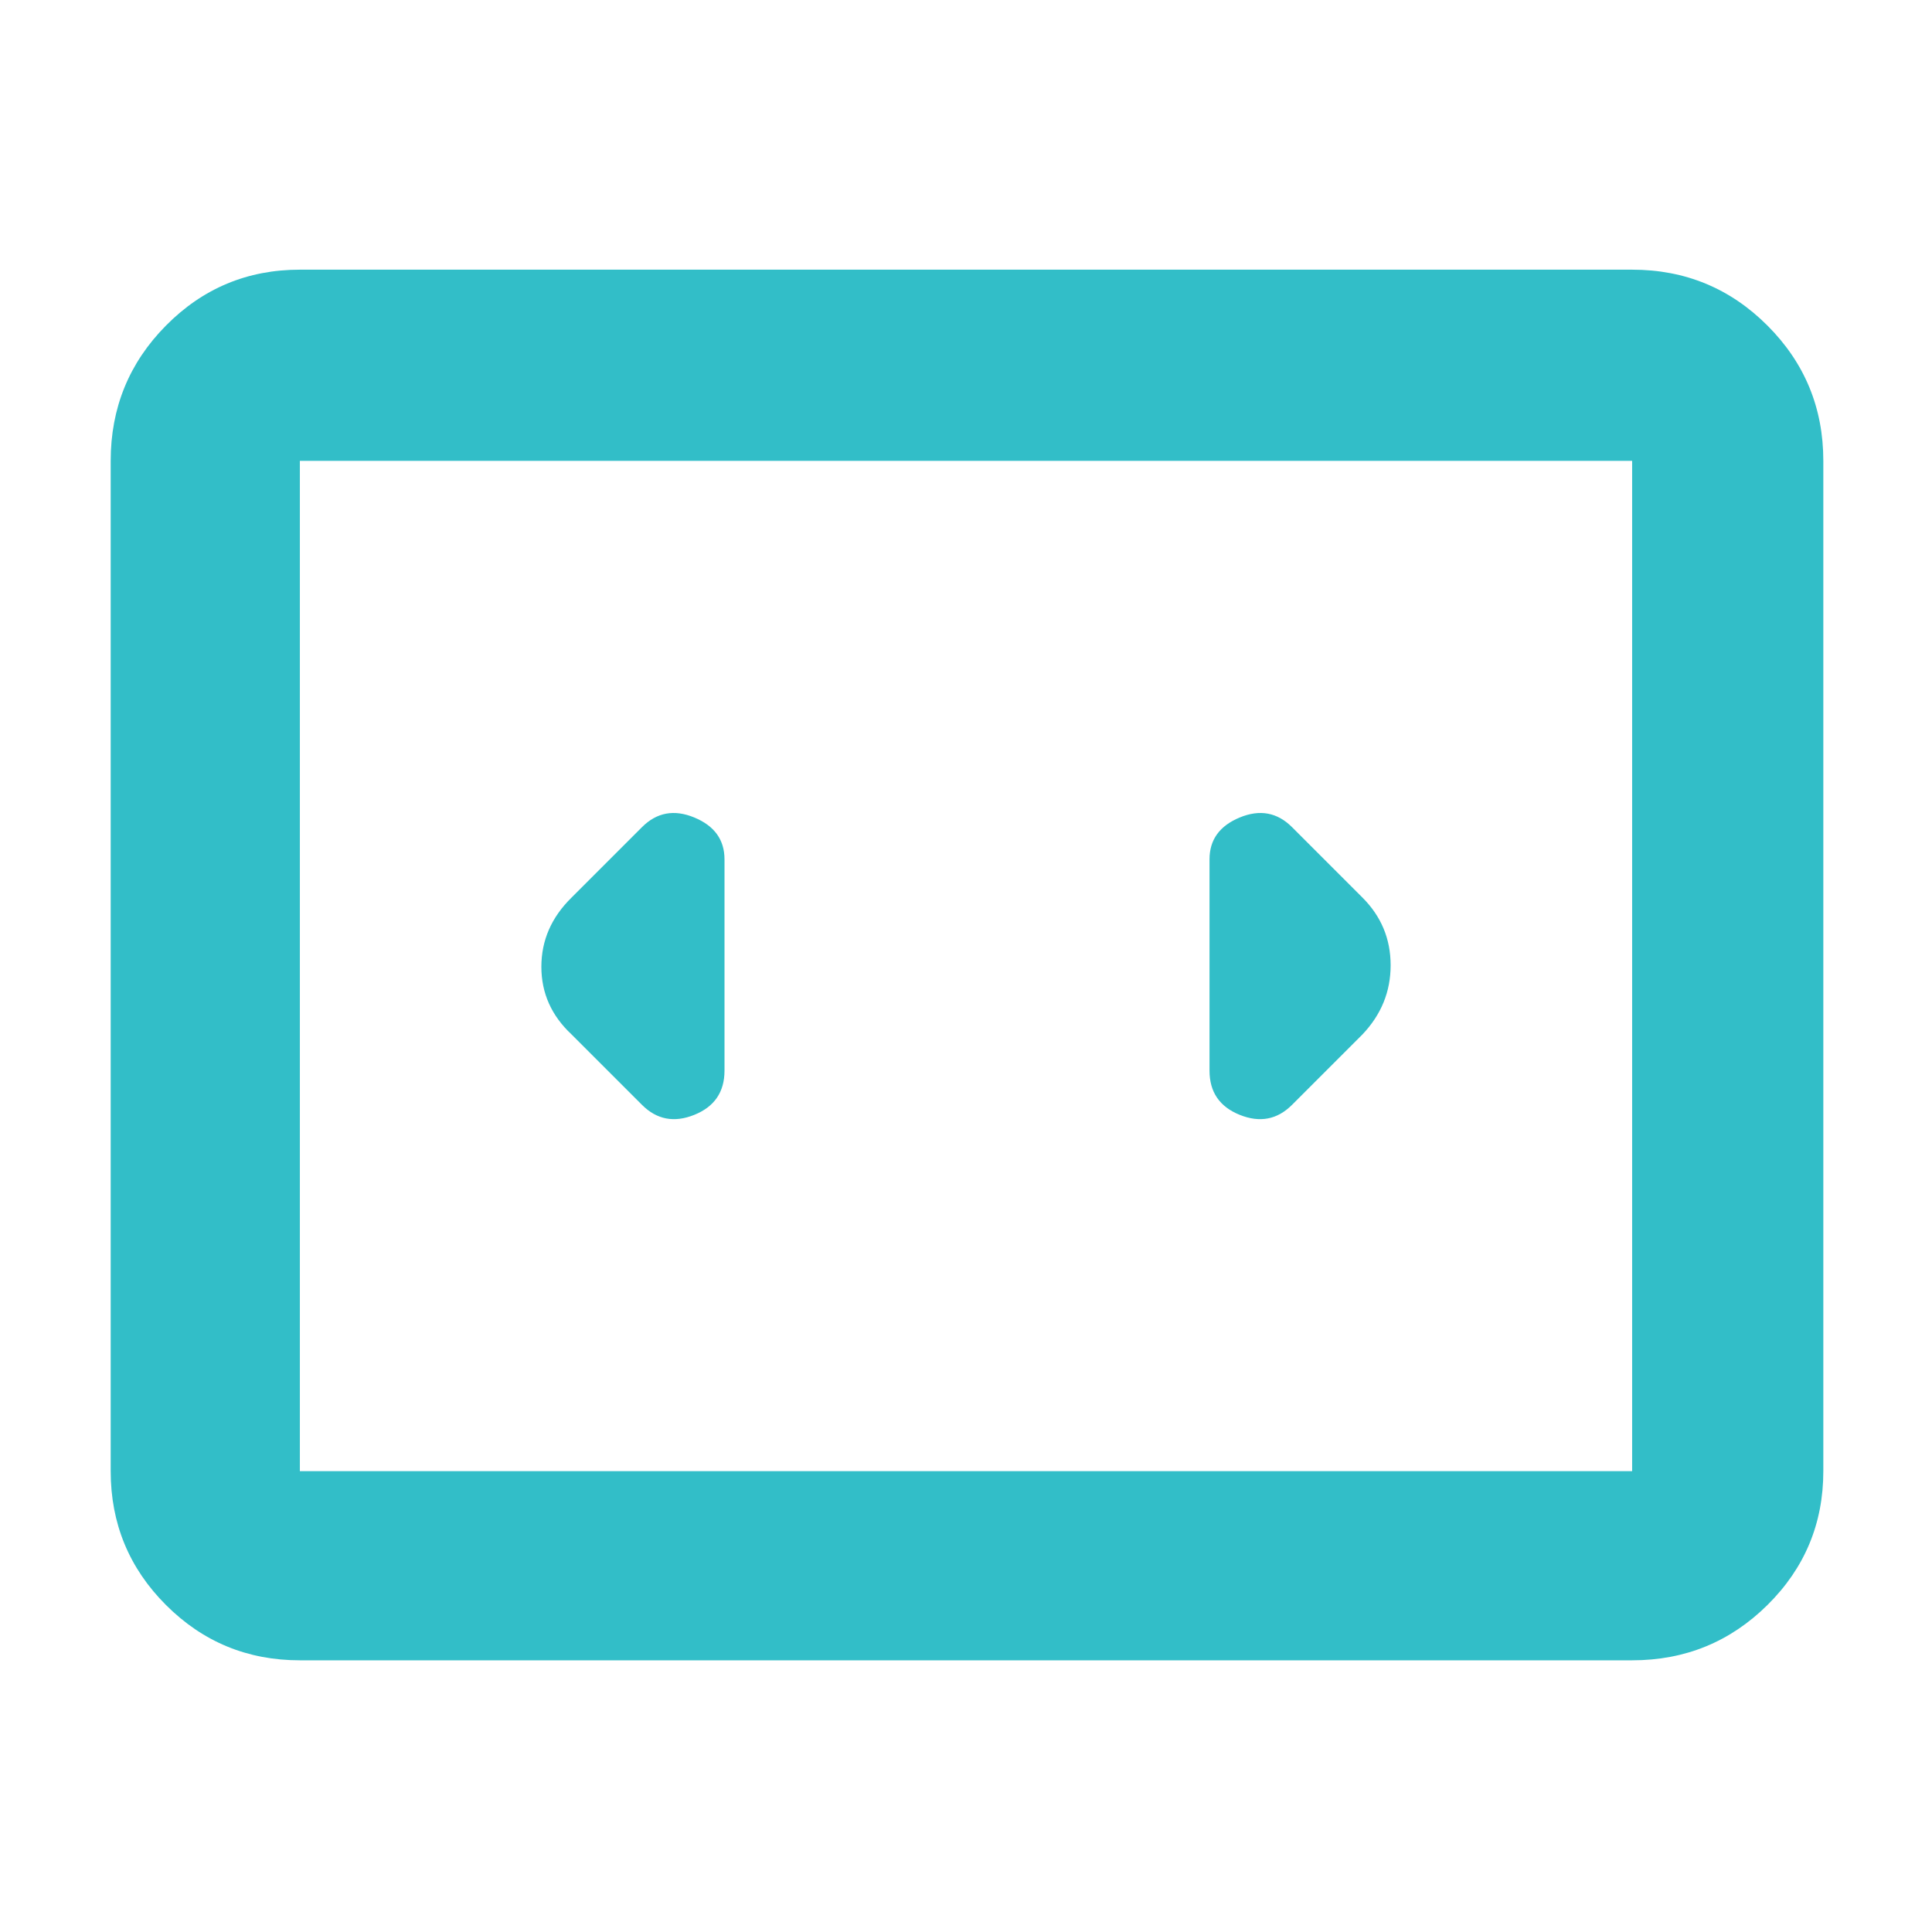 <svg xmlns="http://www.w3.org/2000/svg" height="48" viewBox="0 -960 960 960" width="48"><path fill="rgb(50, 190, 200)" d="M149-135q-39.05 0-66.53-27.48Q55-189.95 55-229v-502q0-39.46 27.47-67.23Q109.95-826 149-826h662q39.46 0 67.23 27.77Q906-770.46 906-731v502q0 39.05-27.77 66.52Q850.46-135 811-135H149Zm662-596H149v502h662v-502Zm-662 0v502-502Zm211 303v-105q0-14.58-15-20.79-15-6.21-26 4.79l-35 35q-15 14.73-15 34.36Q269-460 284-446l35 35q11 11 26 4.96T360-428Zm317-86-35-35q-11-11-26-4.79T601-533v105q0 15.92 15 21.96 15 6.04 26-4.96l35-35q14-14.73 14-34.36Q691-500 677-514Z"/></svg>